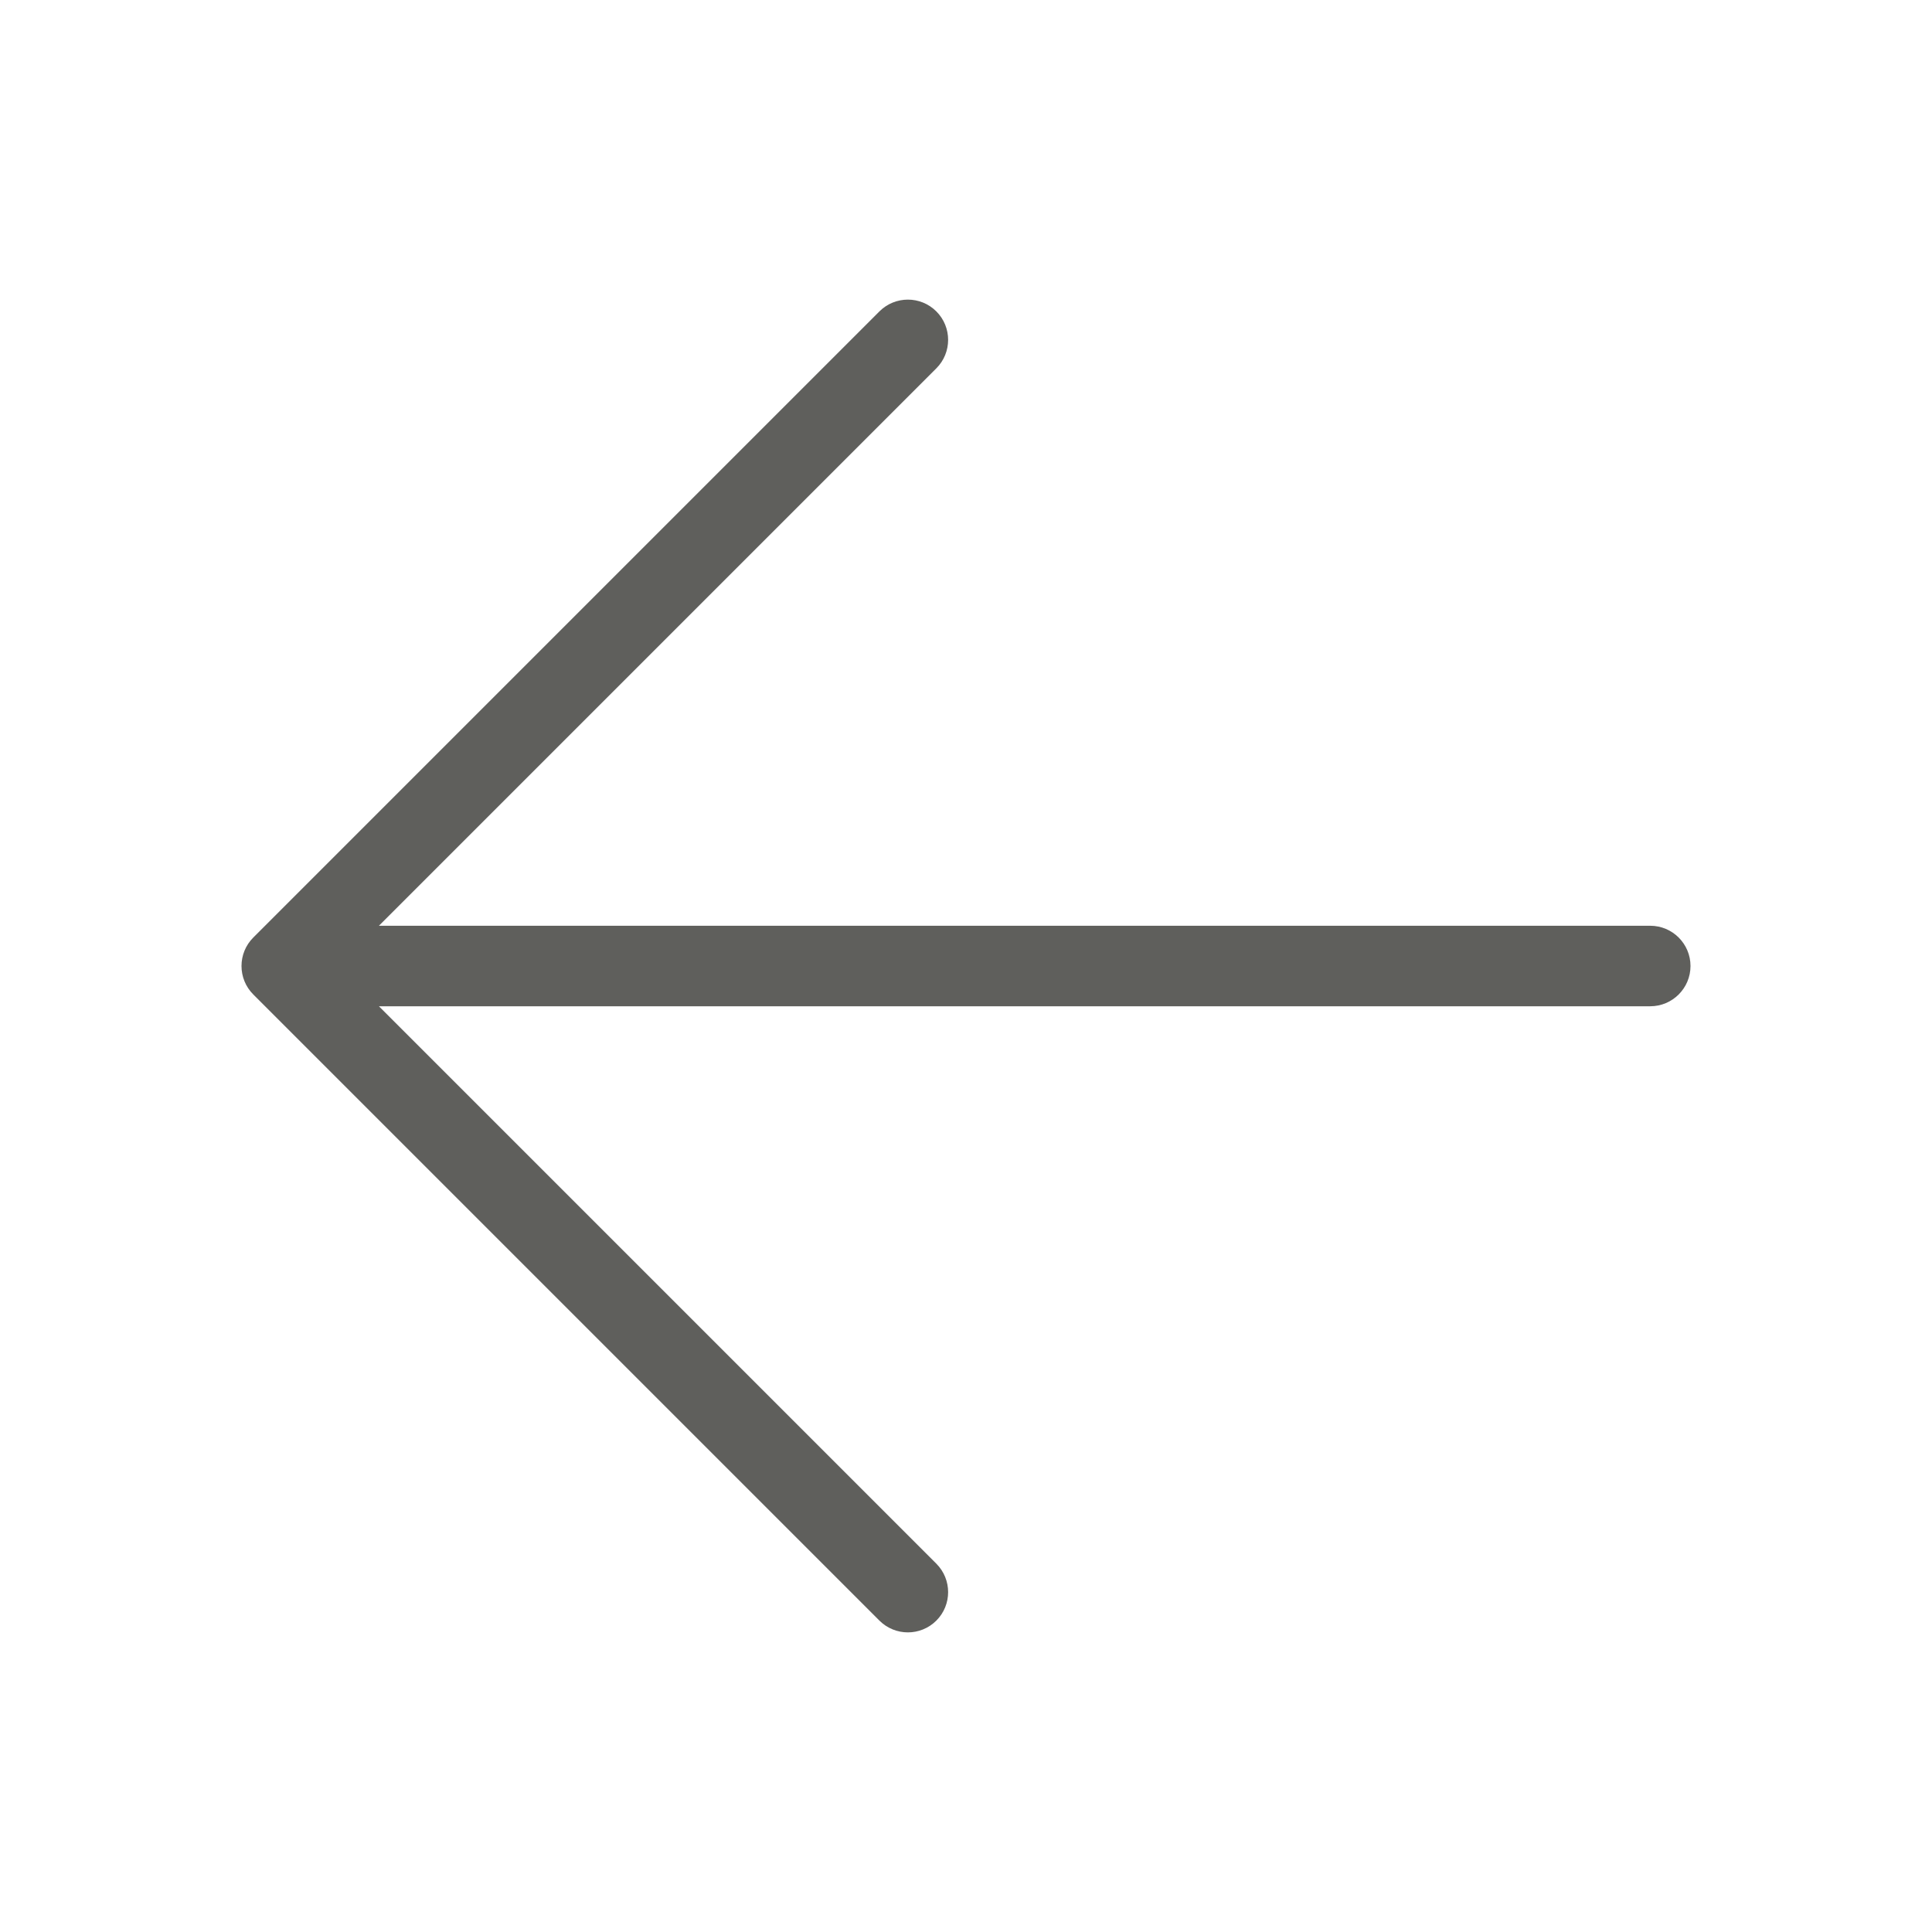 <svg width="100" height="100" viewBox="0 0 100 100" fill="none" xmlns="http://www.w3.org/2000/svg">
<g clip-path="url(#clip0_408_18915)">
<path fill-rule="evenodd" clip-rule="evenodd" d="M13.11 51.473C12.713 51.076 12.5 50.547 12.5 50C12.5 49.453 12.713 48.924 13.11 48.527L45.519 16.118C46.332 15.305 47.652 15.305 48.465 16.118C49.278 16.931 49.278 18.252 48.465 19.065L19.613 47.917H85.416C86.566 47.917 87.5 48.85 87.5 50C87.5 51.15 86.566 52.084 85.416 52.084H19.613L48.465 80.936C49.278 81.749 49.278 83.069 48.465 83.882C47.652 84.695 46.332 84.695 45.519 83.882L13.11 51.473Z" fill="#5F5F5C"/>
</g>
<defs>
<clipPath id="clip0_408_18915">
<rect width="100" height="100" fill="white"/>
</clipPath>
</defs>
</svg>
